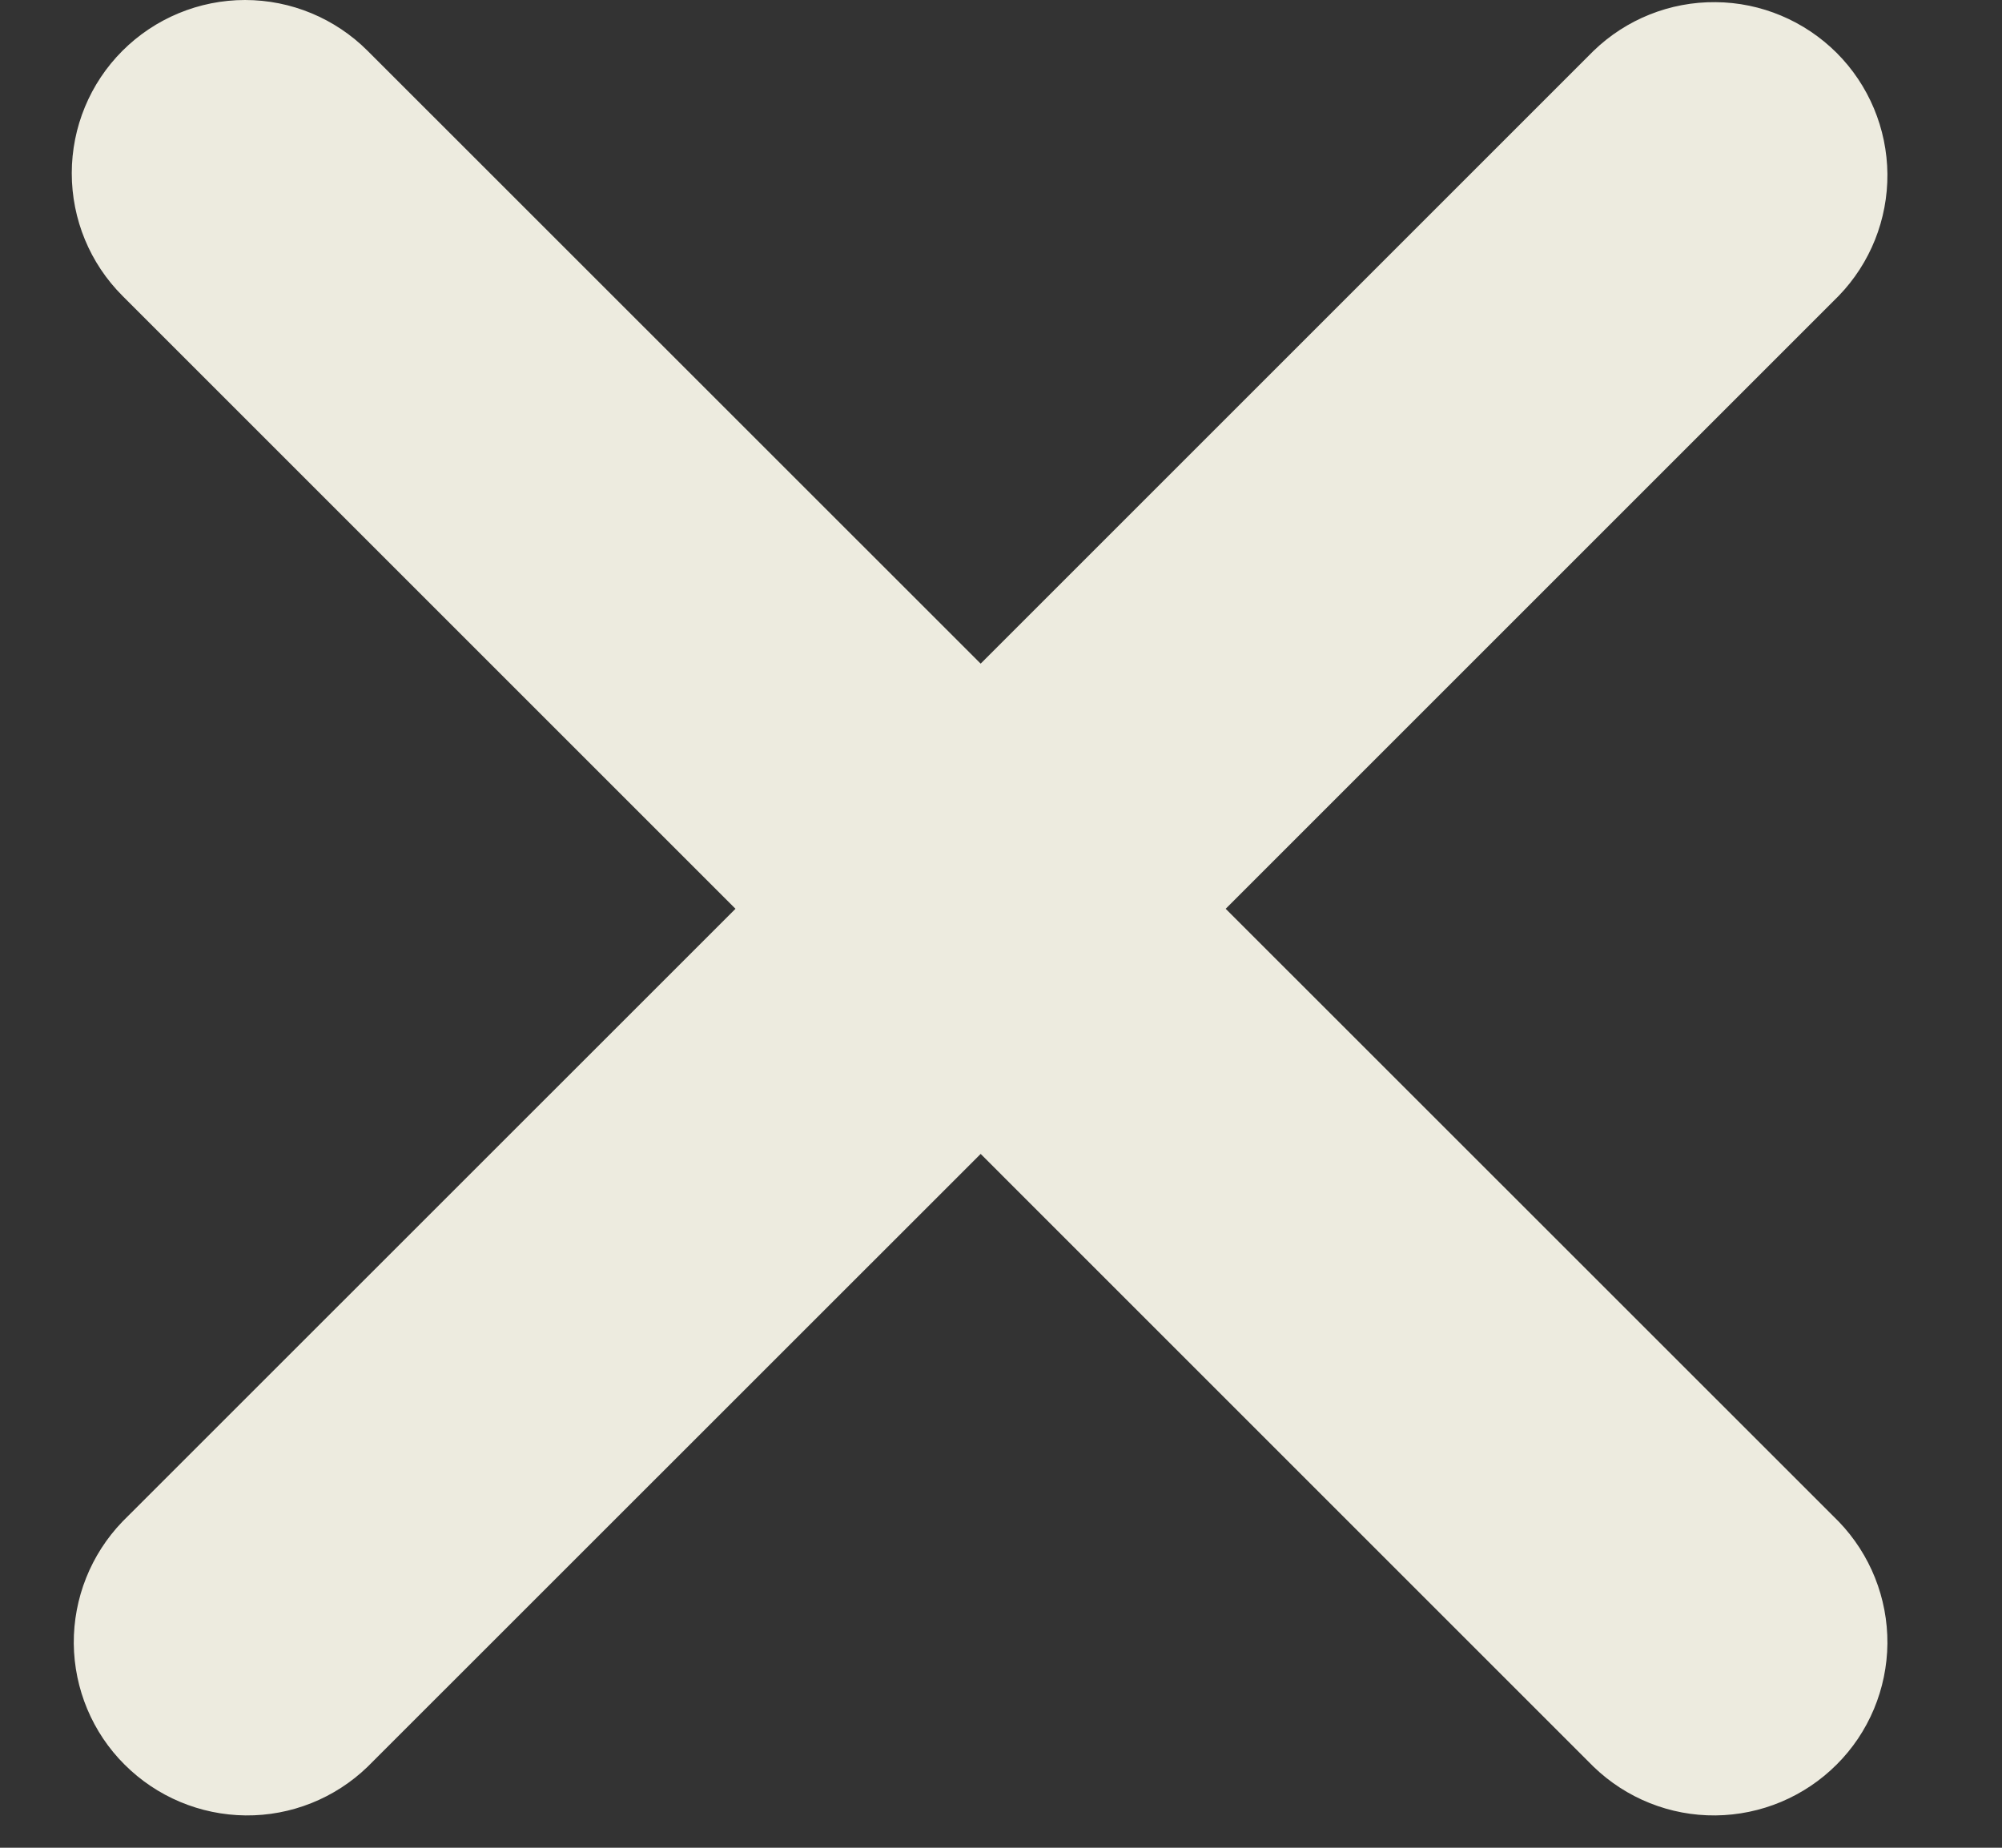 <svg width="13" height="12" viewBox="0 0 13 12" fill="none" xmlns="http://www.w3.org/2000/svg">
<rect x="0" y="0" width="13" height="12" fill="#333333" stroke="none"/>
<path d="M0.795 0.33C1.006 0.119 1.293 0 1.591 0C1.89 0 2.176 0.119 2.387 0.33L6.368 4.31L10.348 0.33C10.56 0.125 10.845 0.011 11.14 0.014C11.435 0.016 11.717 0.135 11.926 0.343C12.135 0.552 12.253 0.834 12.256 1.13C12.258 1.425 12.145 1.709 11.94 1.921L7.959 5.902L11.94 9.882C12.145 10.095 12.258 10.379 12.256 10.674C12.253 10.969 12.135 11.252 11.926 11.46C11.717 11.669 11.435 11.787 11.14 11.79C10.845 11.793 10.56 11.679 10.348 11.474L6.368 7.494L2.387 11.474C2.175 11.679 1.89 11.793 1.595 11.79C1.3 11.787 1.018 11.669 0.809 11.46C0.6 11.252 0.482 10.969 0.479 10.674C0.477 10.379 0.59 10.095 0.795 9.882L4.776 5.902L0.795 1.921C0.584 1.71 0.466 1.424 0.466 1.125C0.466 0.827 0.584 0.541 0.795 0.33V0.33Z" fill="#EDEBDF"/>
</svg>
